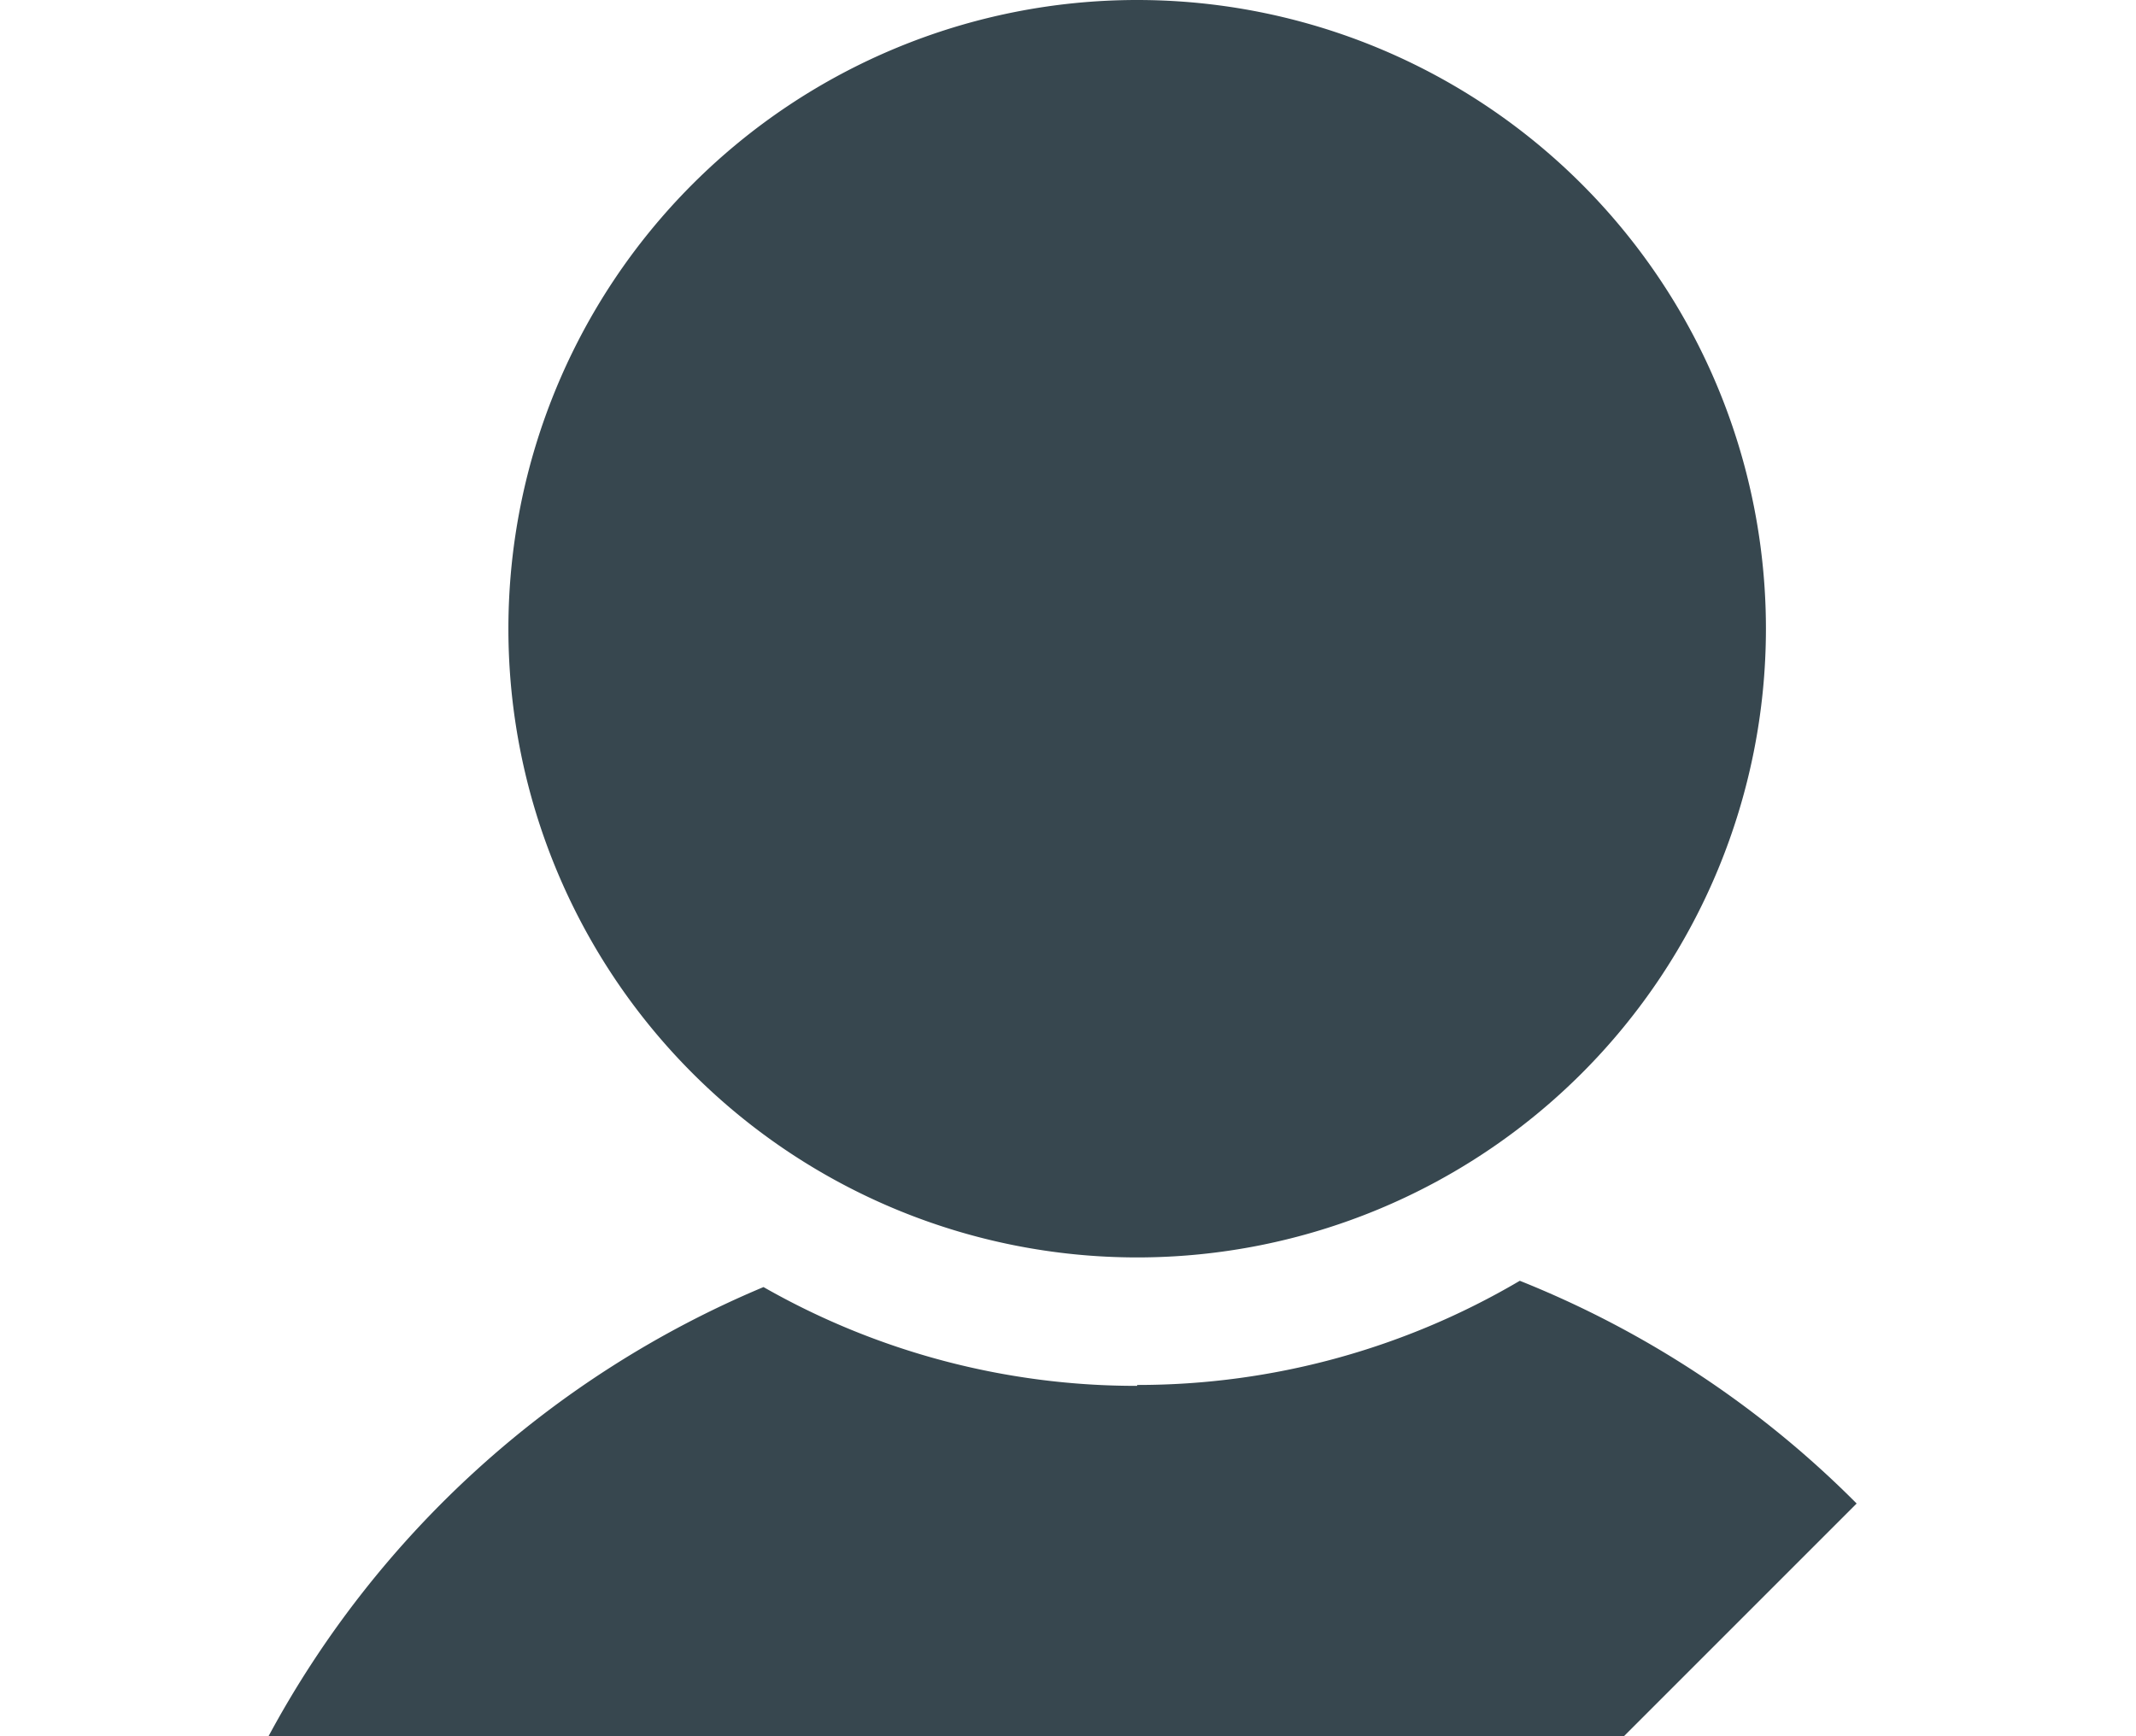 <svg id="Layer_1" data-name="Layer 1" xmlns="http://www.w3.org/2000/svg" viewBox="0 0 23.78 19.33"><defs><style>.cls-1{fill:#37474f;}</style></defs><title>Artboard 14</title><path class="cls-1" d="M12.66,15.43a8.37,8.37,0,0,1-4.16-1.1,11.15,11.15,0,0,0-5.51,5H18.08l2.59-2.59a11.09,11.09,0,0,0-3.75-2.48,8.38,8.38,0,0,1-4.26,1.16"/><path class="cls-1" d="M12.66,0a7,7,0,1,0,7,7,7,7,0,0,0-7-7"/></svg>